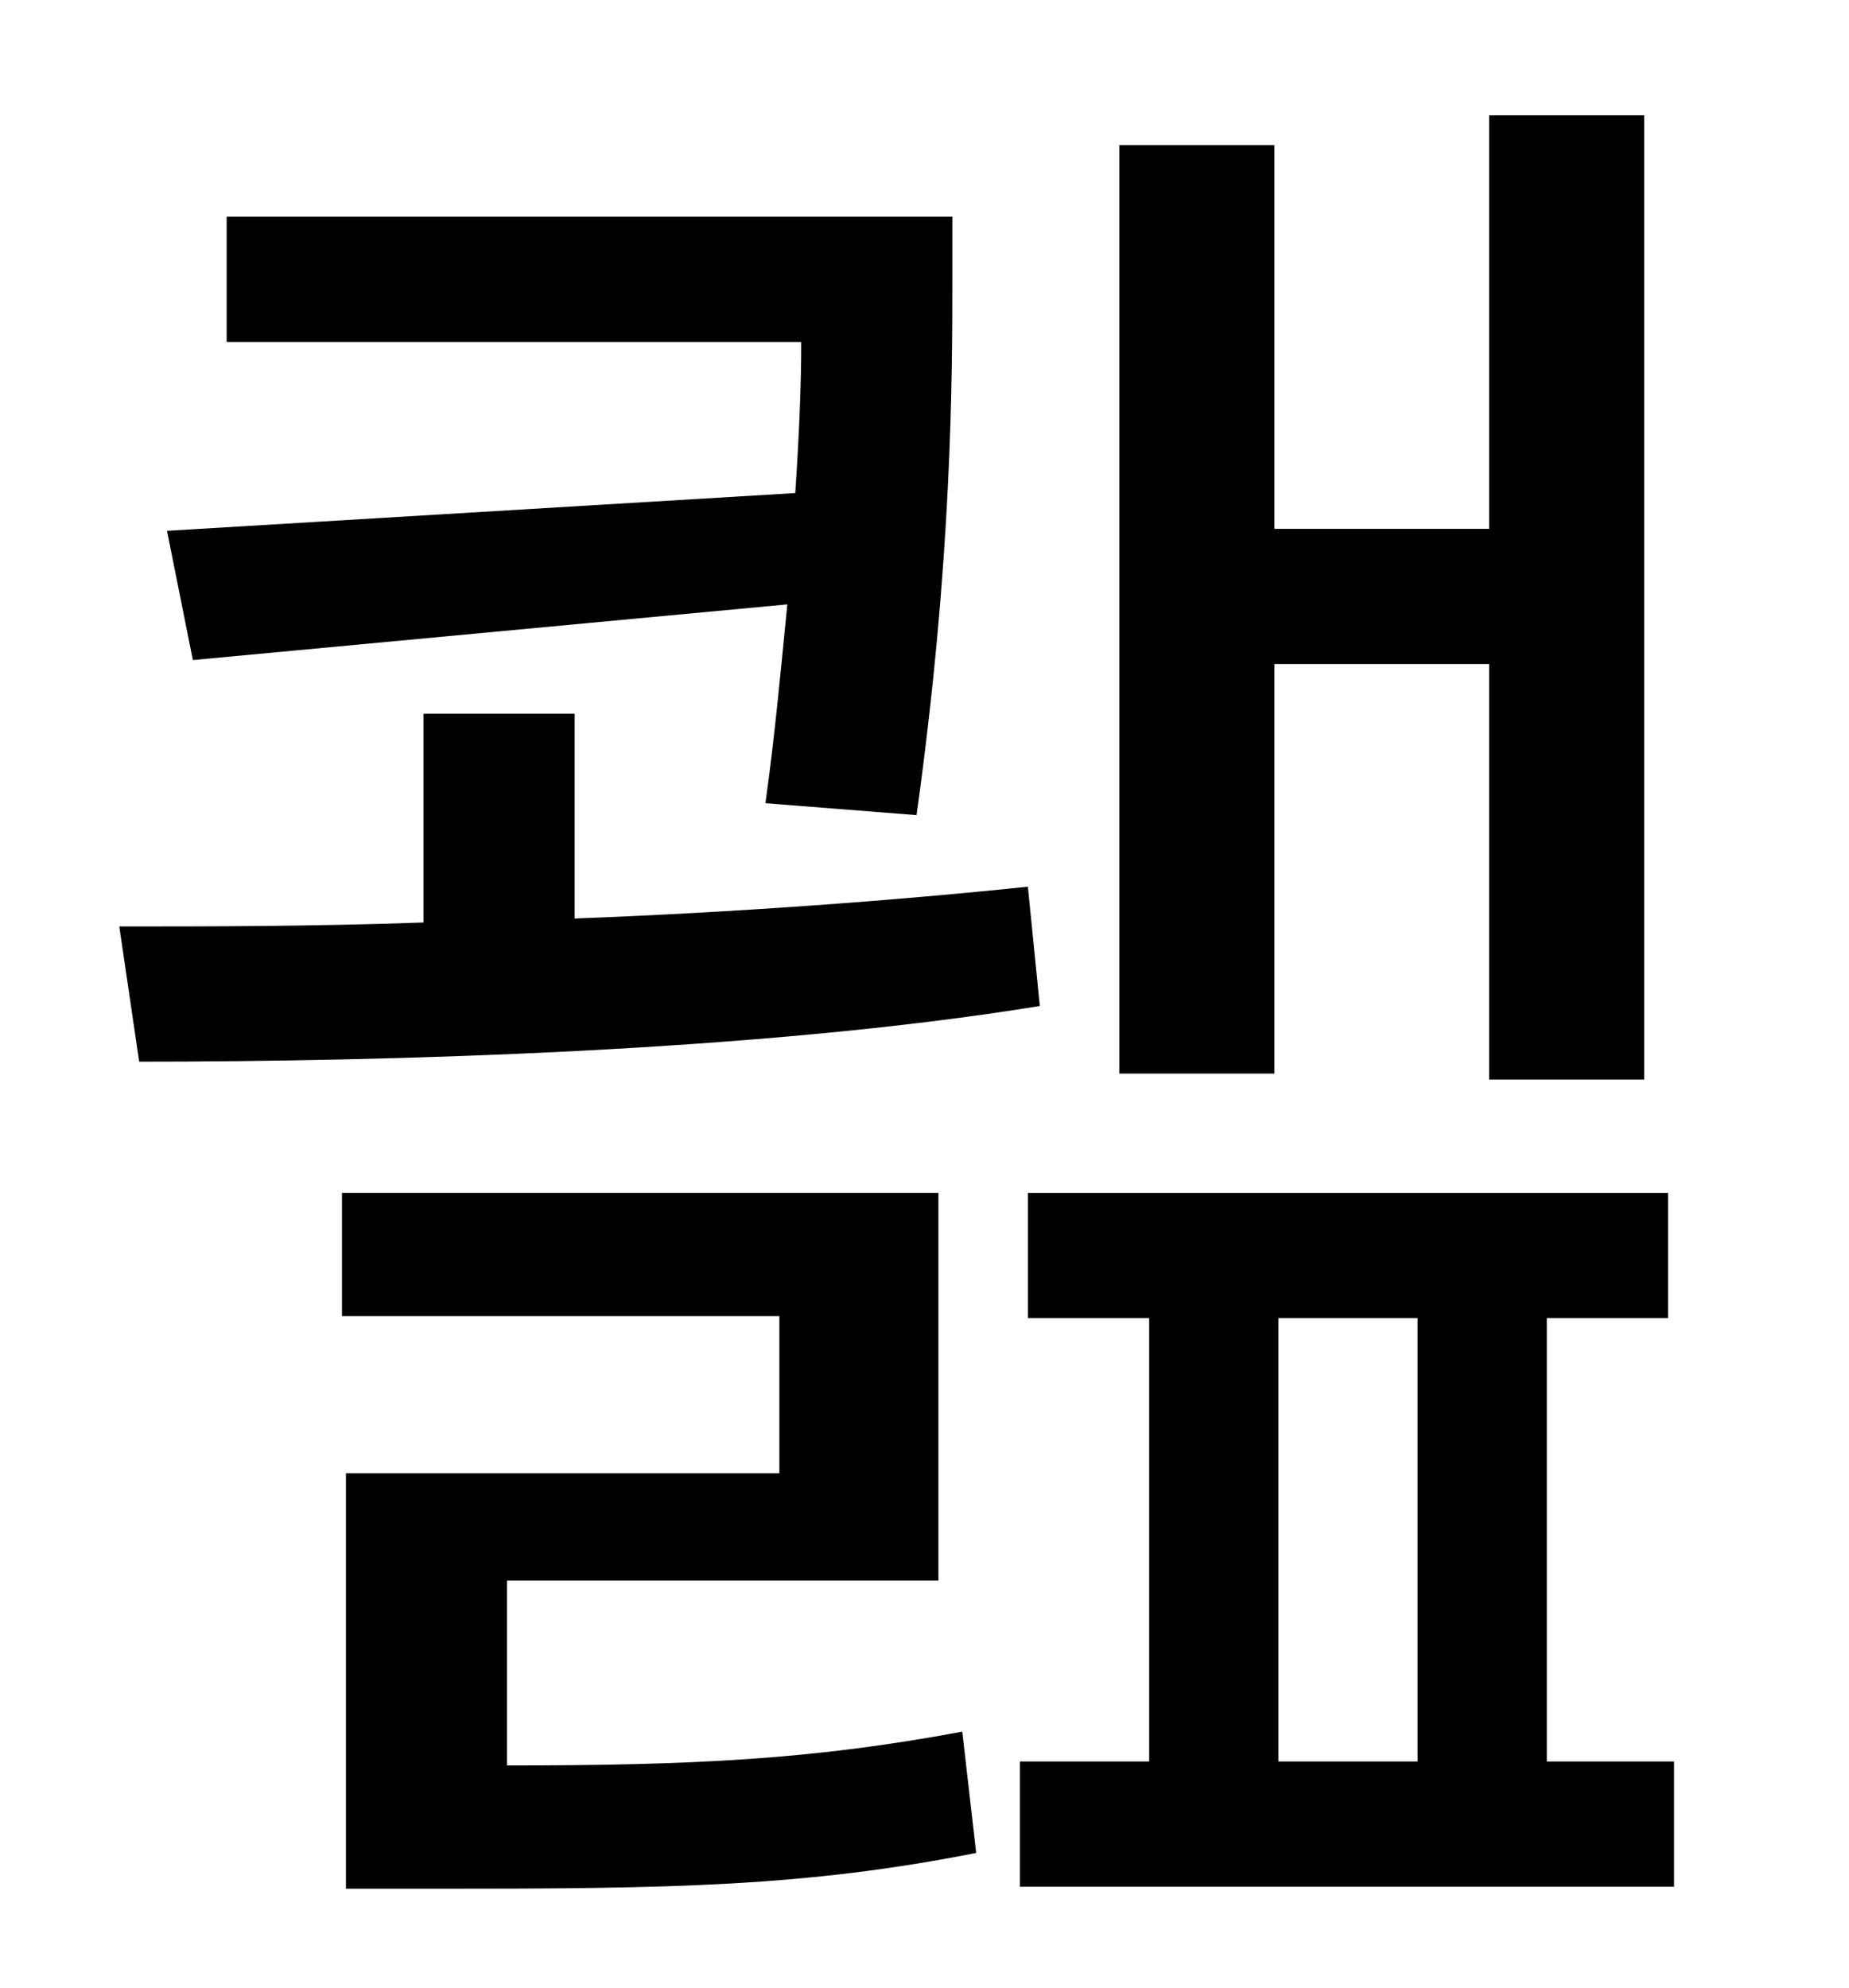 <?xml version="1.0" standalone="no"?>
<!DOCTYPE svg PUBLIC "-//W3C//DTD SVG 1.1//EN" "http://www.w3.org/Graphics/SVG/1.1/DTD/svg11.dtd" >
<svg xmlns="http://www.w3.org/2000/svg" xmlns:xlink="http://www.w3.org/1999/xlink" version="1.1" viewBox="-10 0 930 1000">
   <path fill="currentColor"
d="M631 334v206h-78v-467h78v193h108v-208h78v485h-78v-209h-108zM74 267l316 -19c2 -30 3 -55 3 -76h-289v-63h365v30c0 50 0 142 -18 271l-76 -6c5 -36 8 -70 11 -100l-299 28zM507 446l6 60c-141 23 -329 28 -453 28l-10 -68c44 0 97 0 153 -2v-105h76v103
c80 -3 161 -9 228 -16zM245 795v93c94 0 154 -3 229 -17l7 61c-86 17 -154 18 -269 18h-48v-209h218v-79h-220v-62h300v195h-217zM633 663v223h70v-223h-70zM768 886h64v63h-329v-63h65v-223h-61v-63h322v63h-61v223z" />
</svg>
